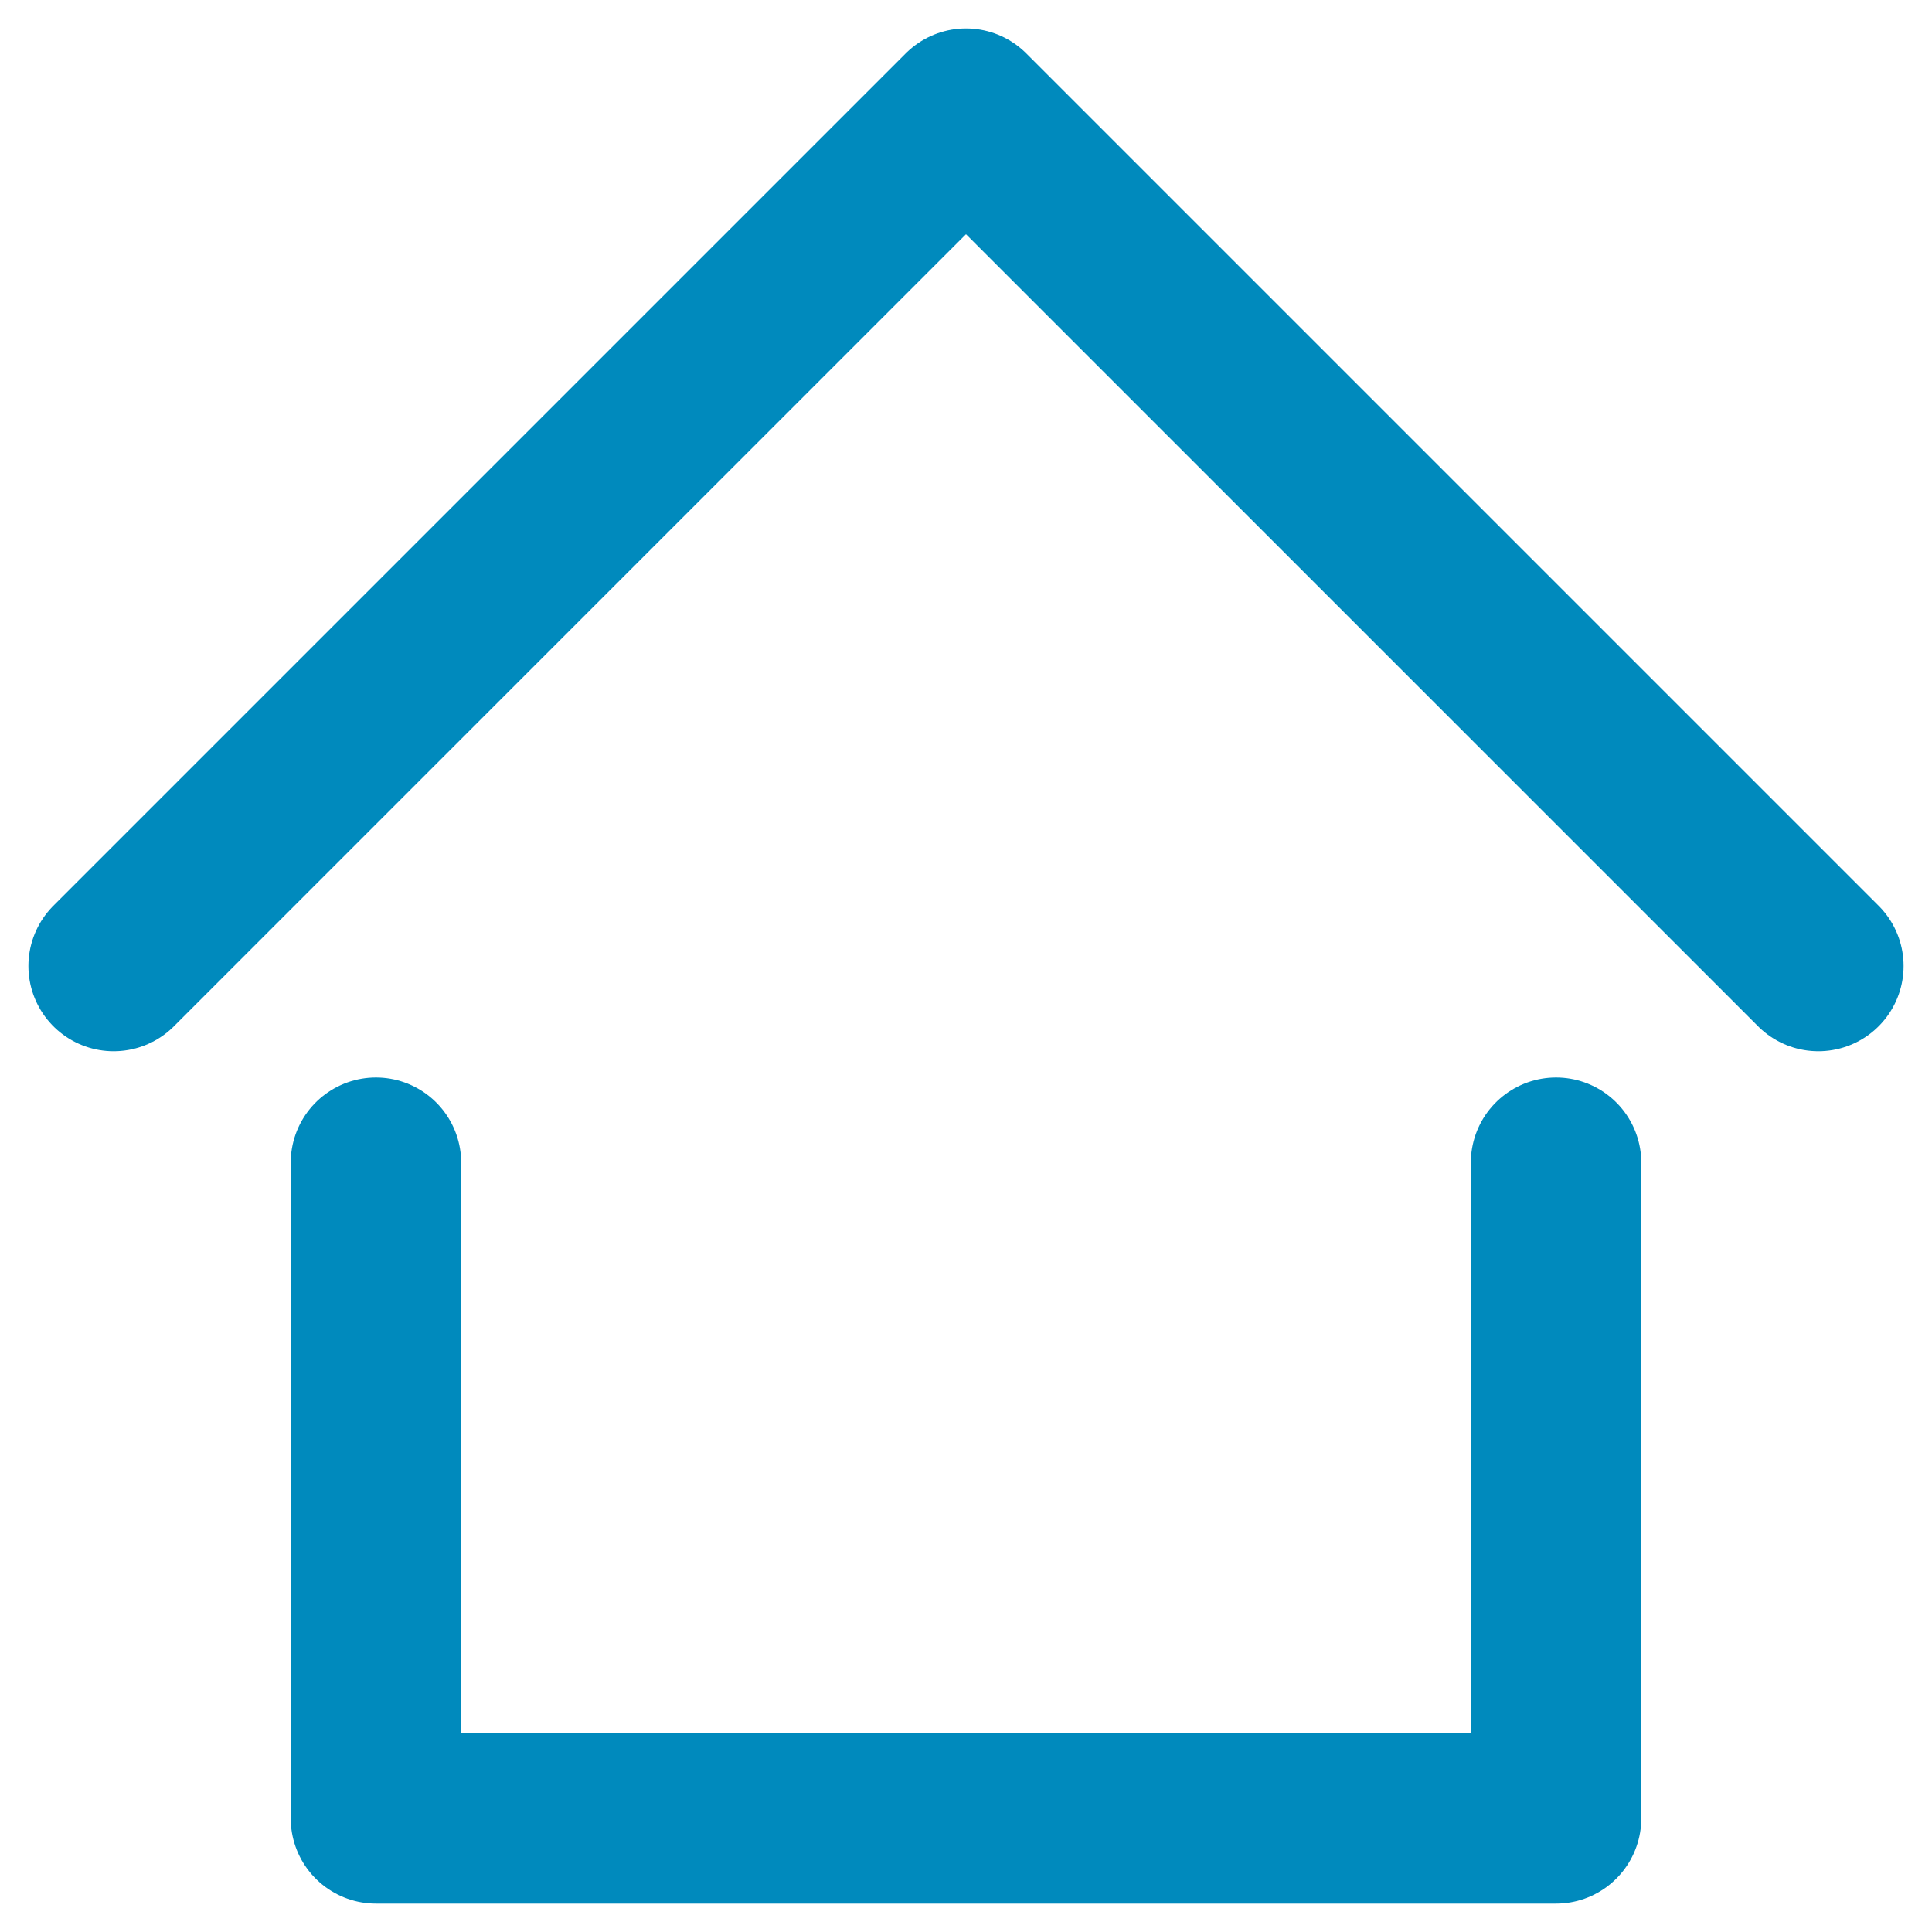 <svg width="17" height="17" viewBox="0 0 17 17" fill="none" xmlns="http://www.w3.org/2000/svg">
<path d="M1 8.5L8.5 1L16 8.5" stroke="#008ABD" stroke-width="1.5" stroke-linecap="round" stroke-linejoin="round"/>
<path d="M3.308 10.231V16H13.692V10.231" stroke="#008ABD" stroke-width="1.5" stroke-linecap="round" stroke-linejoin="round"/>
</svg>
